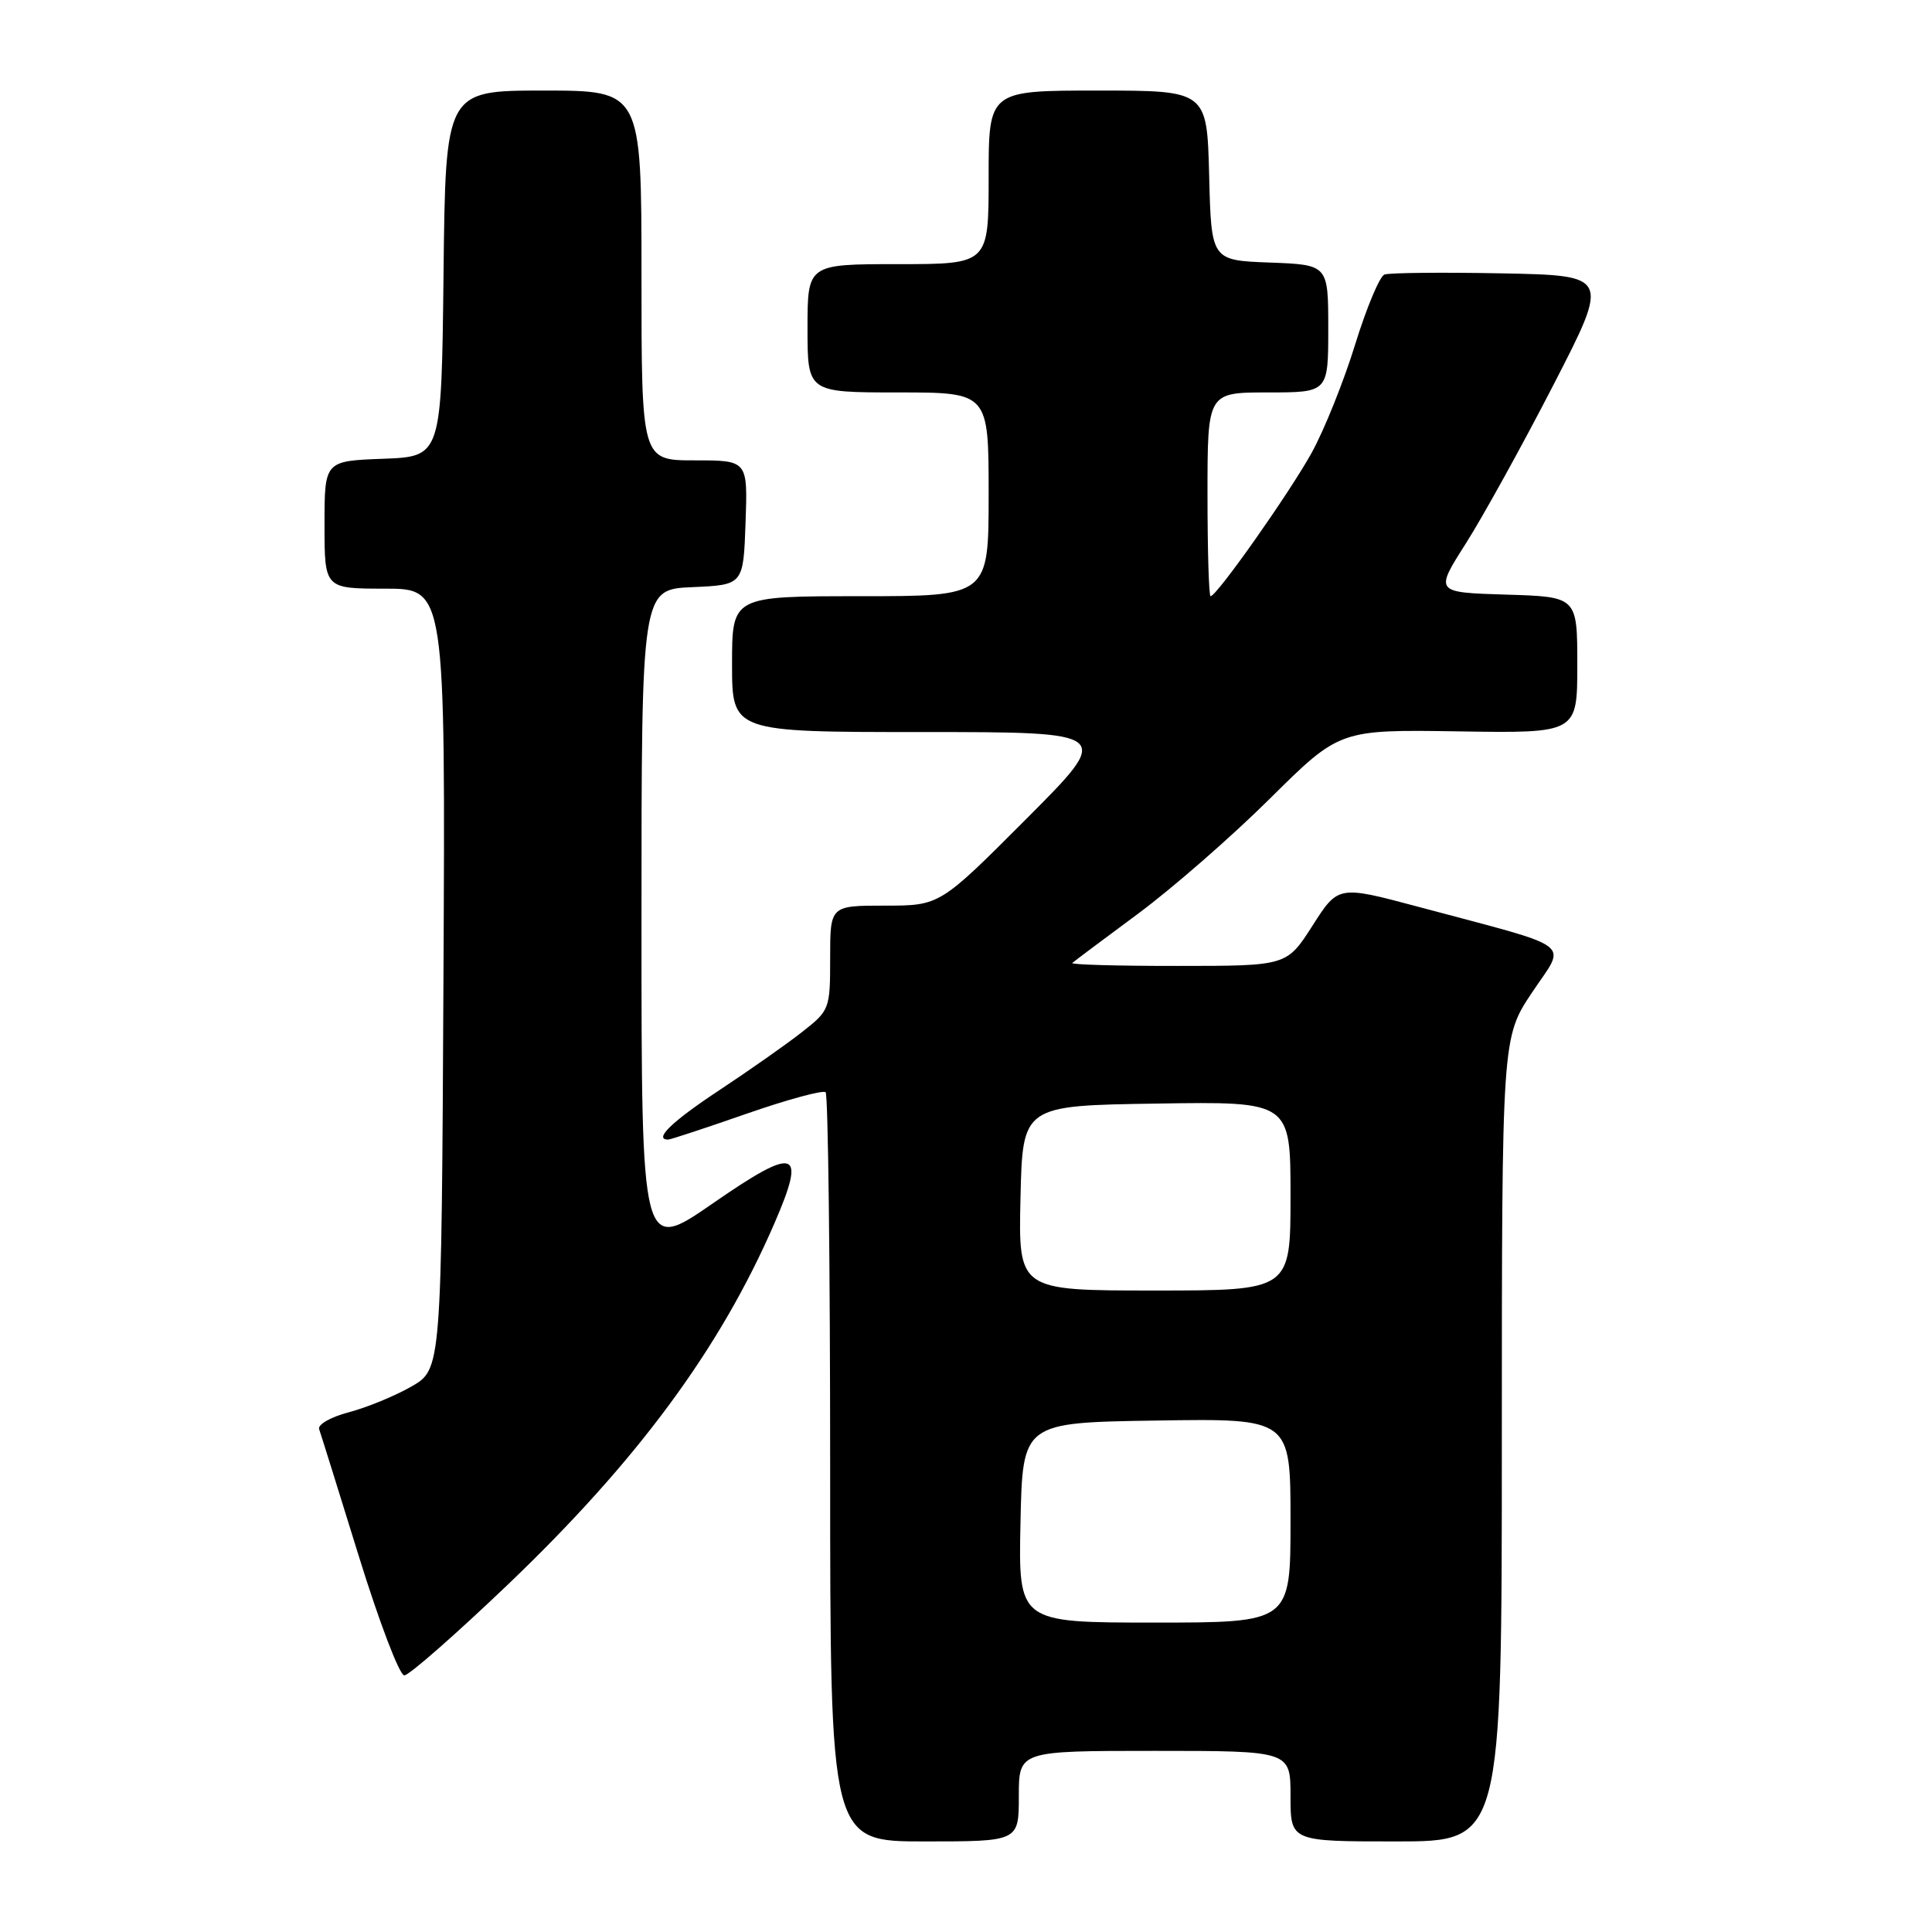 <?xml version="1.0" encoding="UTF-8" standalone="no"?>
<!DOCTYPE svg PUBLIC "-//W3C//DTD SVG 1.1//EN" "http://www.w3.org/Graphics/SVG/1.1/DTD/svg11.dtd" >
<svg xmlns="http://www.w3.org/2000/svg" xmlns:xlink="http://www.w3.org/1999/xlink" version="1.1" viewBox="0 0 256 256">
 <g >
 <path fill="currentColor"
d=" M 135.00 238.00 C 135.00 232.00 135.00 232.00 153.00 232.00 C 171.00 232.00 171.00 232.00 171.00 238.00 C 171.00 244.00 171.00 244.00 185.00 244.00 C 199.00 244.00 199.00 244.00 199.00 190.75 C 199.01 137.50 199.01 137.50 203.01 131.50 C 207.58 124.65 209.15 125.83 187.91 120.15 C 177.32 117.32 177.32 117.32 173.91 122.66 C 170.50 127.99 170.50 127.99 156.08 127.99 C 148.15 128.00 141.85 127.82 142.08 127.60 C 142.31 127.39 146.22 124.46 150.76 121.10 C 155.30 117.74 163.18 110.87 168.26 105.83 C 177.50 96.67 177.50 96.67 193.25 96.91 C 209.00 97.16 209.00 97.16 209.00 88.11 C 209.00 79.07 209.00 79.07 199.55 78.79 C 190.10 78.50 190.10 78.50 194.24 72.00 C 196.51 68.42 201.73 58.98 205.84 51.00 C 213.30 36.50 213.30 36.50 198.95 36.22 C 191.05 36.07 184.07 36.14 183.44 36.38 C 182.81 36.63 181.06 40.80 179.56 45.66 C 178.06 50.52 175.47 56.98 173.80 60.00 C 170.84 65.35 161.22 79.00 160.41 79.00 C 160.18 79.00 160.00 72.92 160.00 65.50 C 160.00 52.00 160.00 52.00 168.00 52.00 C 176.00 52.00 176.00 52.00 176.00 43.54 C 176.00 35.08 176.00 35.08 168.25 34.79 C 160.50 34.50 160.50 34.50 160.22 23.25 C 159.93 12.00 159.93 12.00 145.47 12.00 C 131.00 12.00 131.00 12.00 131.00 23.50 C 131.00 35.00 131.00 35.00 119.00 35.00 C 107.00 35.00 107.00 35.00 107.00 43.50 C 107.00 52.00 107.00 52.00 119.00 52.00 C 131.00 52.00 131.00 52.00 131.00 65.50 C 131.00 79.00 131.00 79.00 114.00 79.00 C 97.00 79.00 97.00 79.00 97.00 88.00 C 97.00 97.00 97.00 97.00 122.23 97.00 C 147.47 97.00 147.47 97.00 136.00 108.50 C 124.53 120.00 124.53 120.00 117.27 120.00 C 110.00 120.00 110.00 120.00 110.00 126.92 C 110.00 133.72 109.94 133.88 106.25 136.77 C 104.19 138.39 99.24 141.86 95.25 144.50 C 89.00 148.63 86.56 151.00 88.54 151.00 C 88.84 151.00 93.52 149.46 98.94 147.57 C 104.37 145.68 109.07 144.41 109.40 144.73 C 109.73 145.06 110.00 167.53 110.00 194.67 C 110.00 244.00 110.00 244.00 122.50 244.00 C 135.00 244.00 135.00 244.00 135.00 238.00 Z  M 67.33 209.93 C 84.46 193.55 95.41 178.72 102.60 162.13 C 106.90 152.23 105.54 151.78 94.50 159.42 C 85.00 166.00 85.00 166.00 85.00 122.05 C 85.00 78.09 85.00 78.09 91.75 77.80 C 98.50 77.50 98.50 77.50 98.79 69.25 C 99.08 61.00 99.08 61.00 92.04 61.00 C 85.00 61.00 85.00 61.00 85.00 36.50 C 85.00 12.00 85.00 12.00 72.02 12.00 C 59.04 12.00 59.04 12.00 58.77 36.25 C 58.50 60.50 58.50 60.50 50.75 60.79 C 43.00 61.08 43.00 61.08 43.00 69.54 C 43.00 78.00 43.00 78.00 51.01 78.00 C 59.02 78.00 59.02 78.00 58.76 129.72 C 58.50 181.44 58.50 181.44 54.50 183.73 C 52.30 184.99 48.56 186.52 46.19 187.14 C 43.81 187.77 42.07 188.76 42.29 189.38 C 42.51 190.00 44.88 197.59 47.56 206.25 C 50.24 214.91 52.94 222.00 53.57 222.00 C 54.19 222.00 60.38 216.57 67.33 209.93 Z  M 135.22 201.75 C 135.50 188.50 135.50 188.50 153.25 188.23 C 171.00 187.95 171.00 187.95 171.00 201.48 C 171.00 215.00 171.00 215.00 152.97 215.00 C 134.94 215.00 134.94 215.00 135.22 201.75 Z  M 135.22 158.75 C 135.50 146.50 135.50 146.50 153.25 146.23 C 171.00 145.95 171.00 145.95 171.00 158.48 C 171.00 171.00 171.00 171.00 152.97 171.00 C 134.94 171.00 134.94 171.00 135.22 158.75 Z "/>
</g>
</svg>